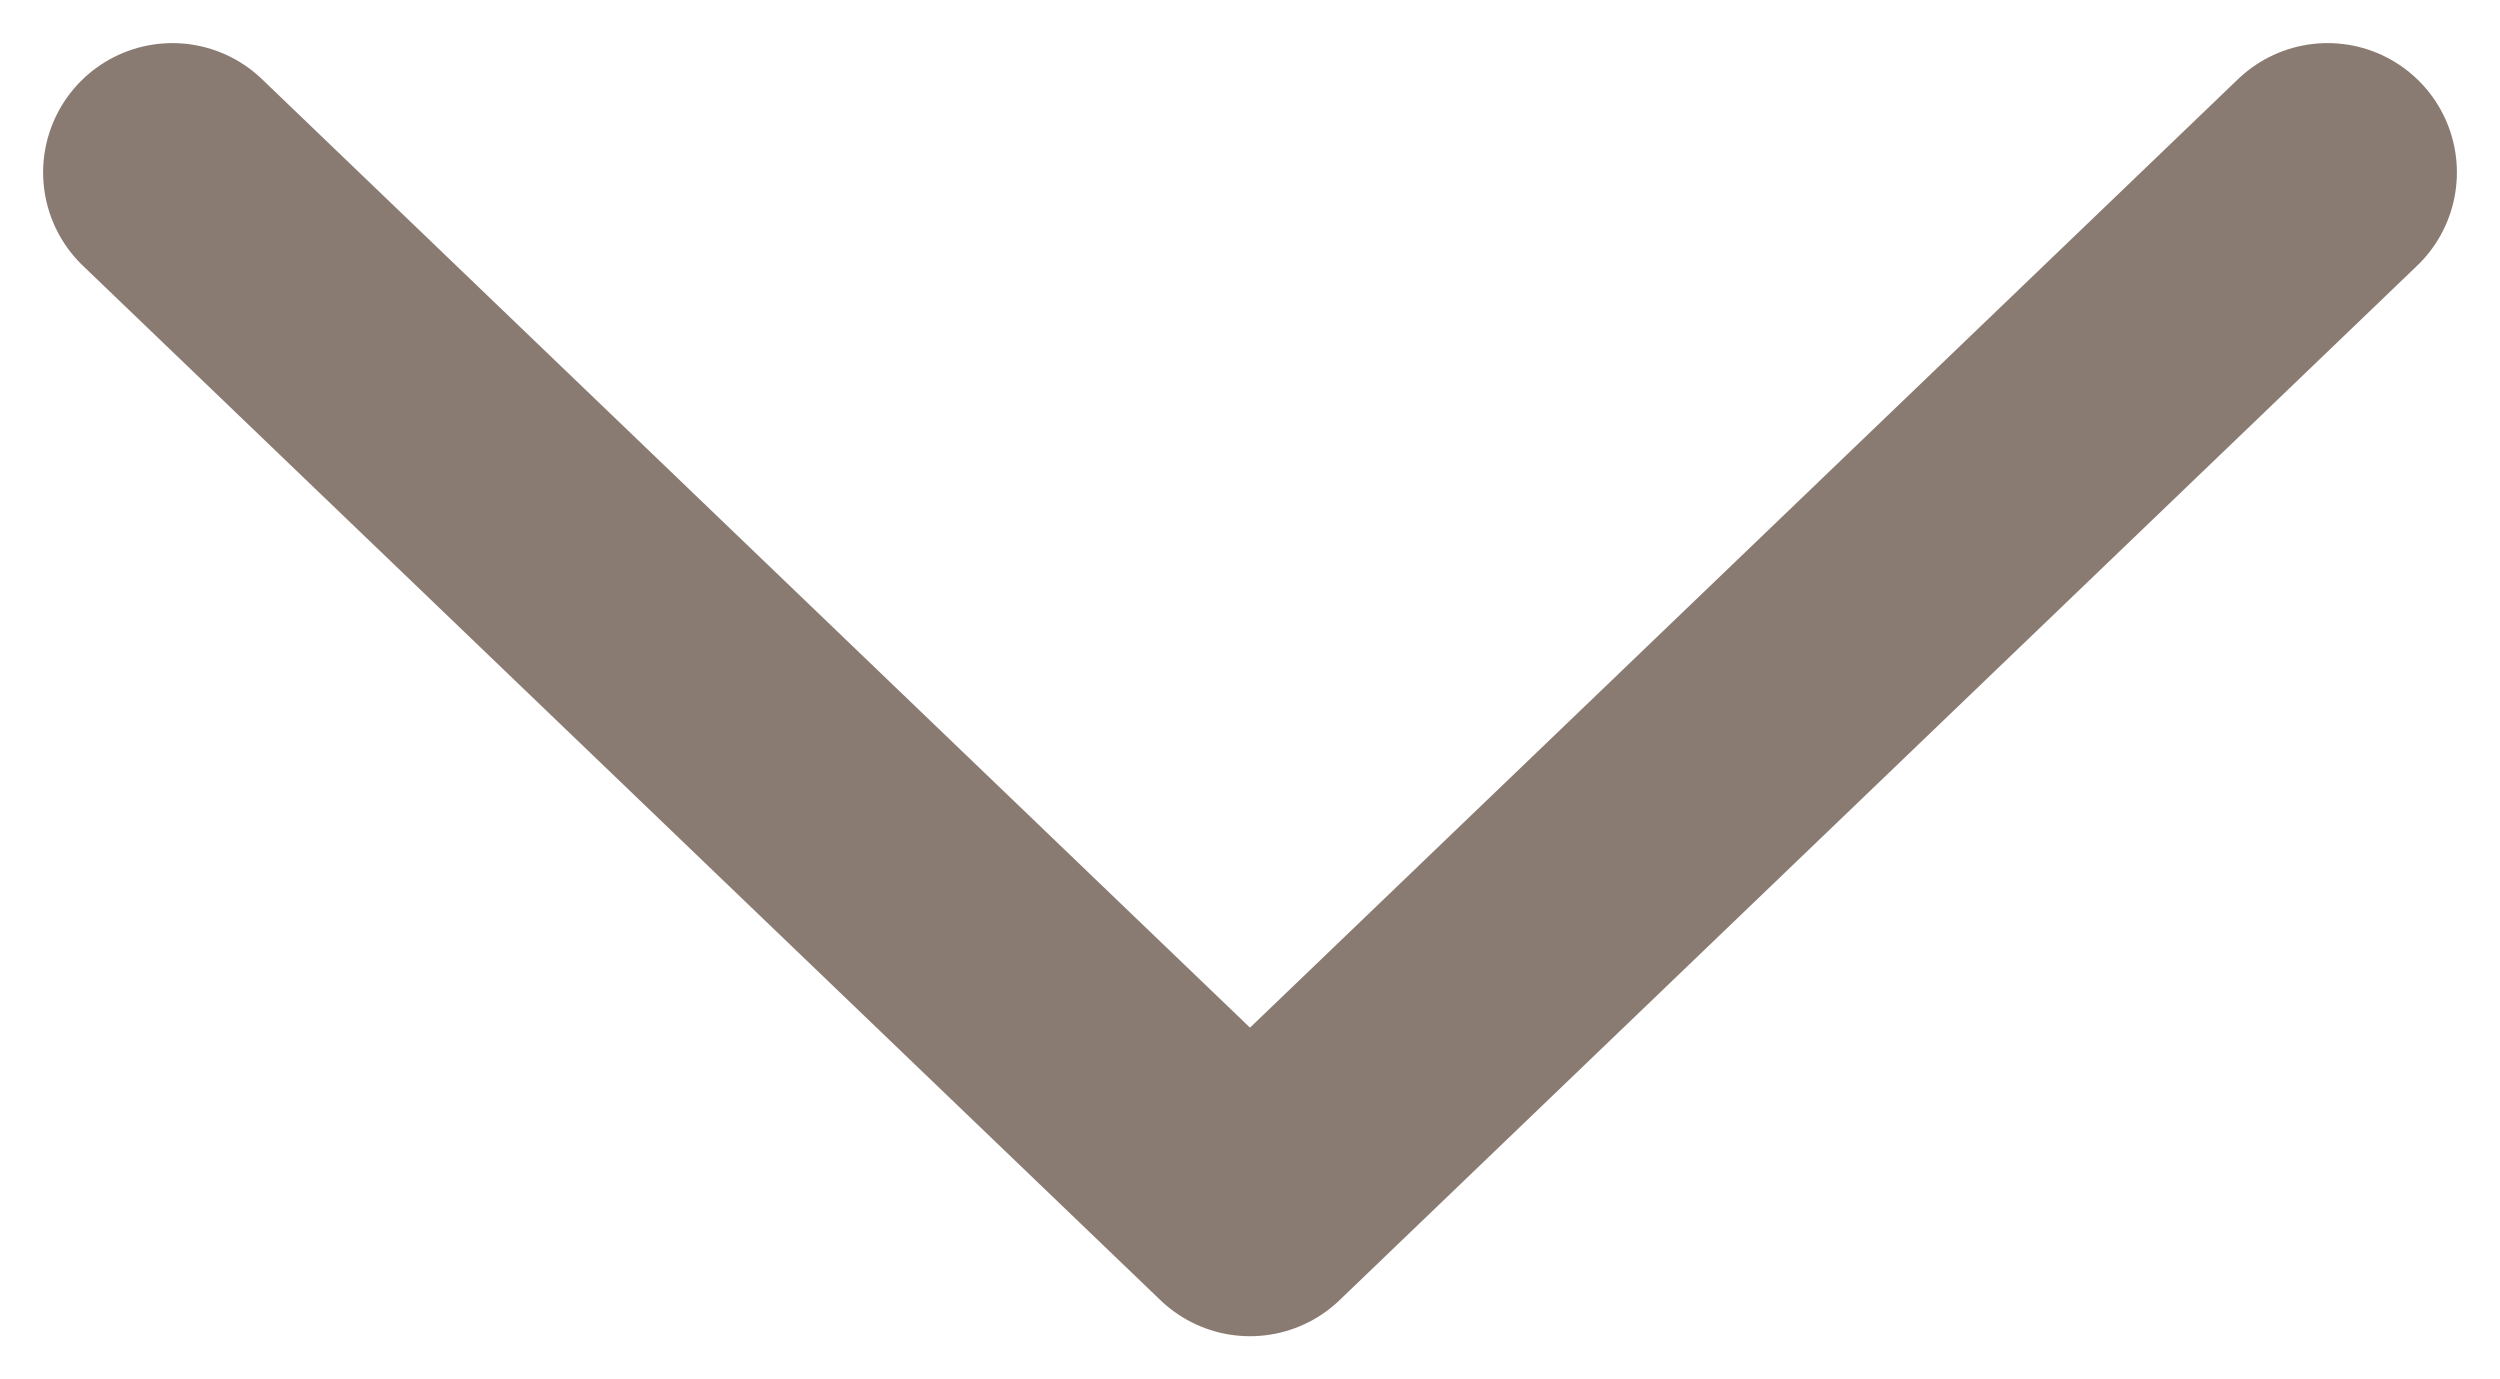 <svg width="29" height="16" viewBox="0 0 29 16" fill="none" xmlns="http://www.w3.org/2000/svg">
<path d="M2 2L14.5 14L27 2" stroke="#8A7B72" stroke-width="3" stroke-linecap="round" stroke-linejoin="round"/>
</svg>

